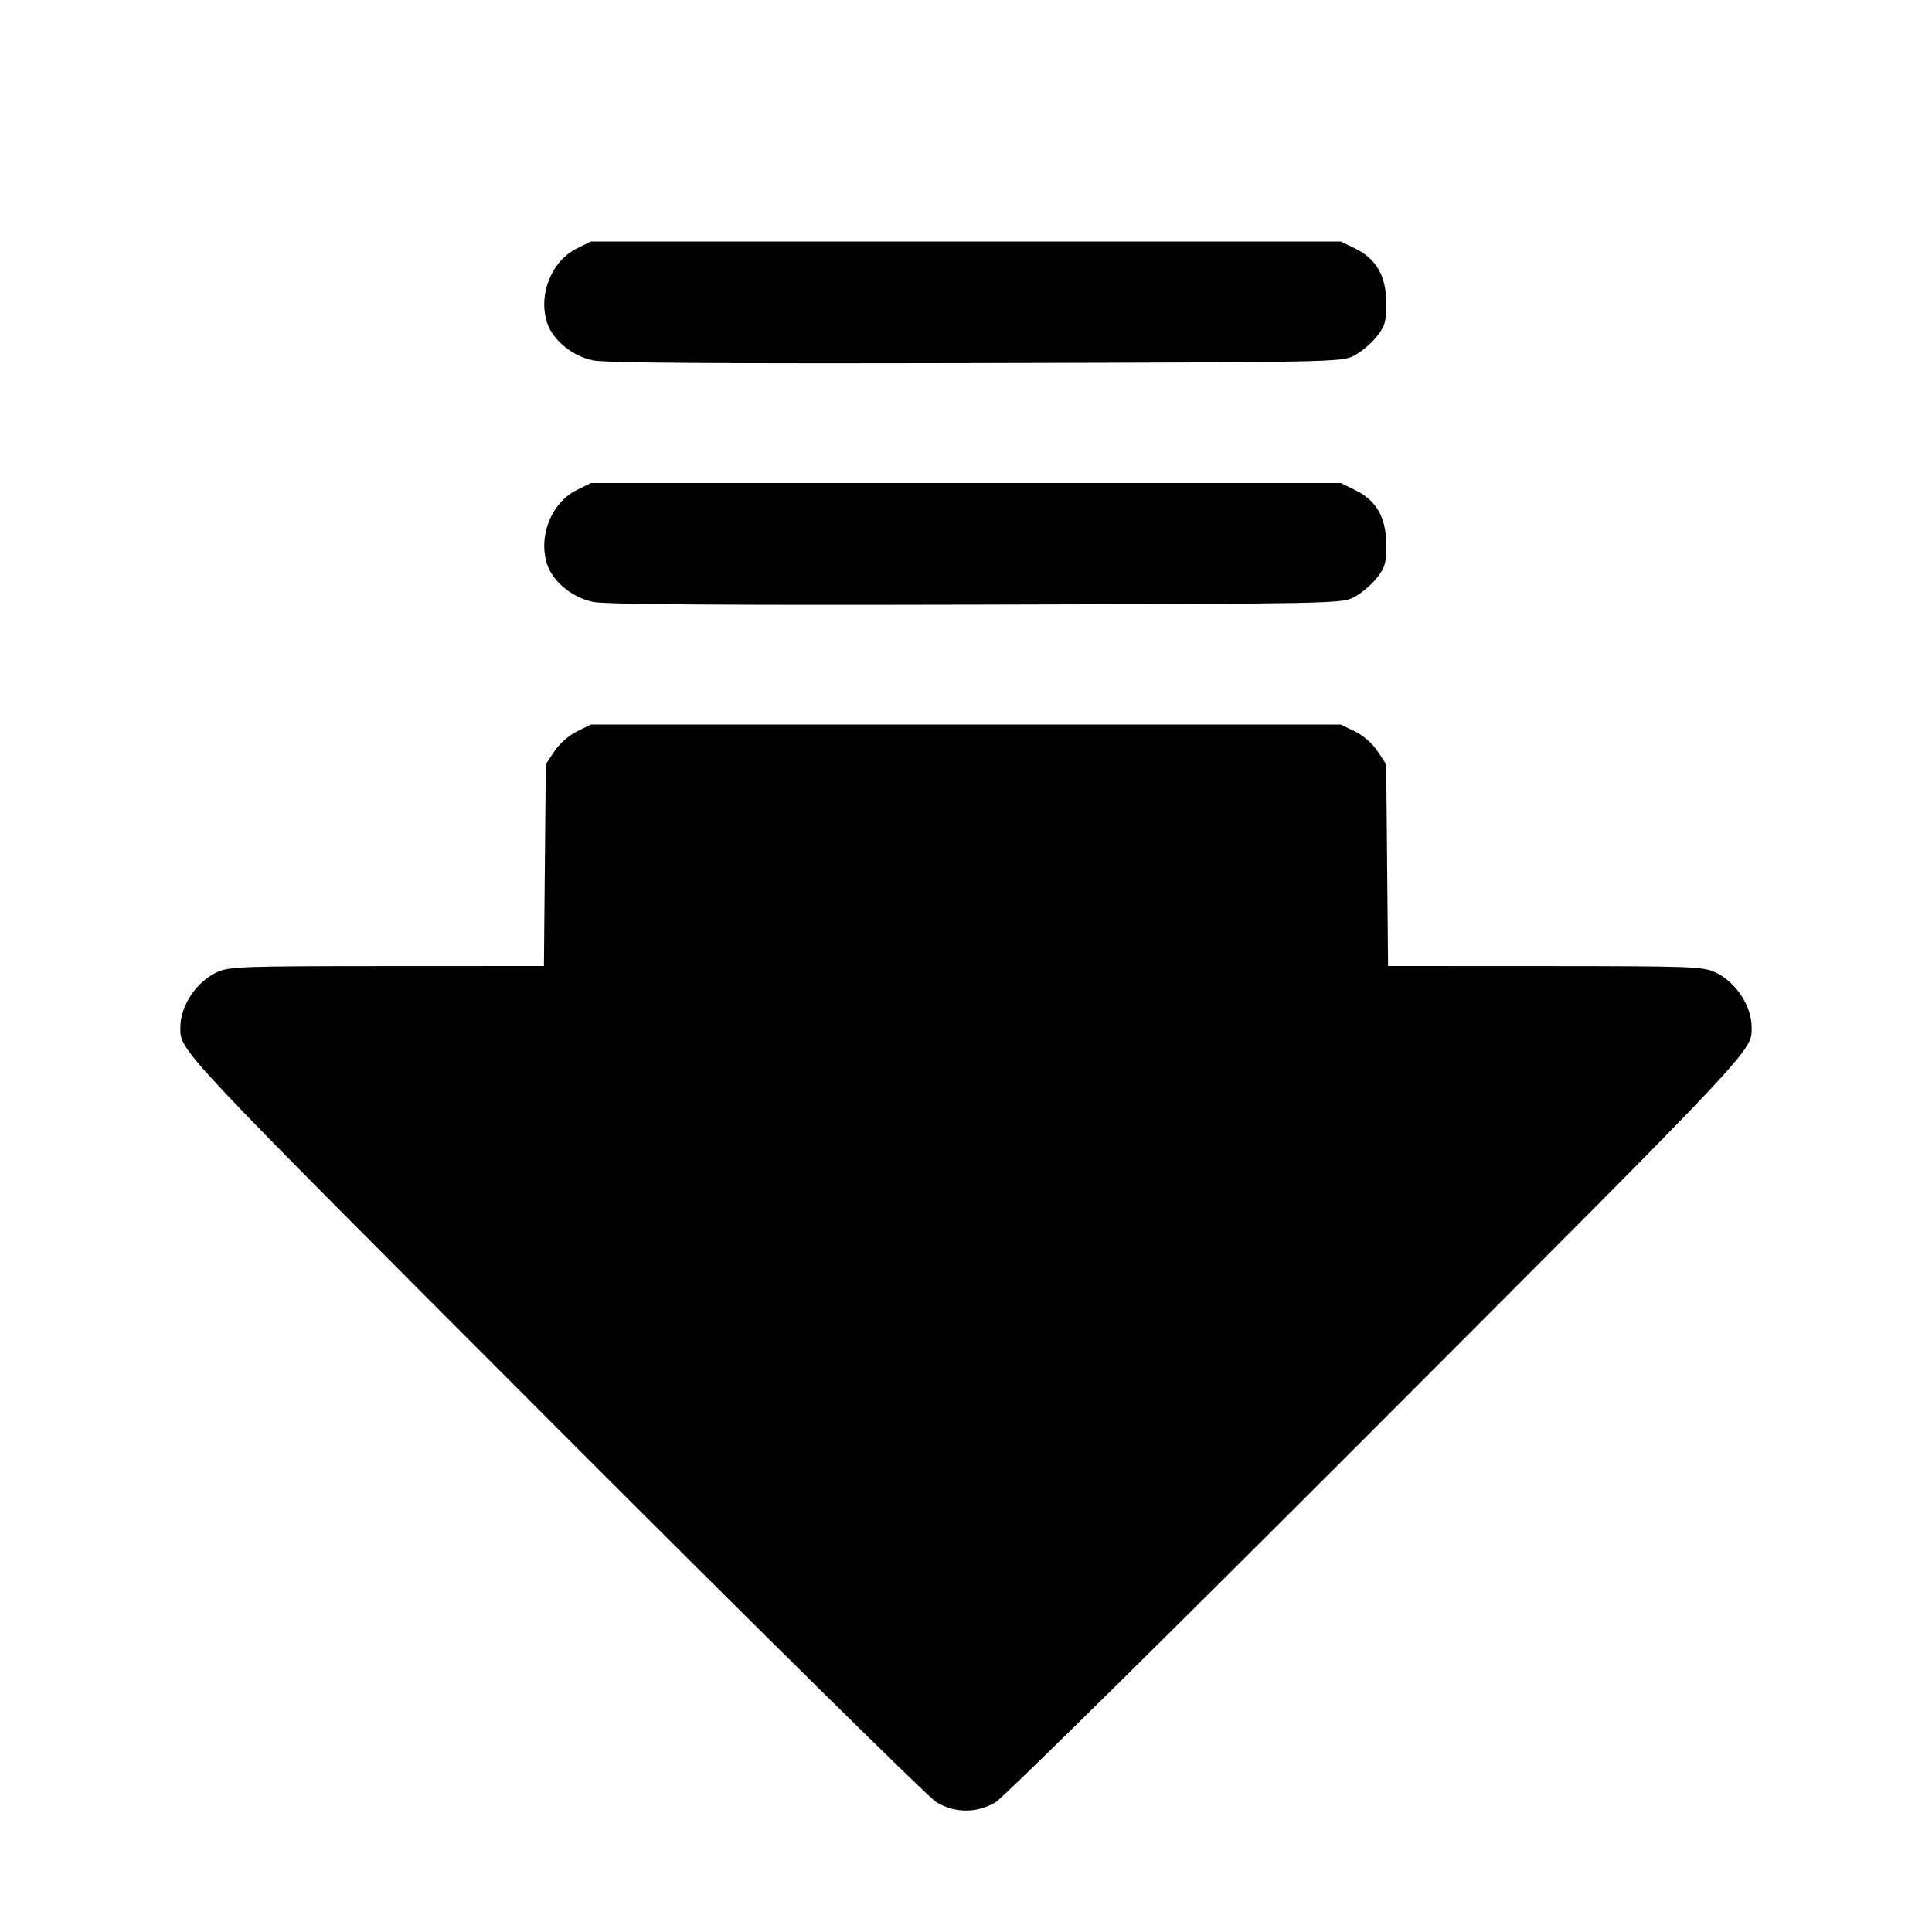 <svg fill="currentColor" viewBox="0 0 256 256" xmlns="http://www.w3.org/2000/svg"><path d="M76.445 32.916 C 73.050 34.596,71.272 39.060,72.508 42.802 C 73.258 45.077,75.846 47.190,78.575 47.757 C 80.194 48.093,94.984 48.197,129.284 48.116 C 176.744 48.002,177.740 47.983,179.386 47.147 C 180.310 46.677,181.654 45.556,182.373 44.654 C 183.539 43.190,183.680 42.705,183.680 40.143 C 183.680 36.561,182.373 34.286,179.520 32.905 L 177.651 32.000 127.972 32.000 L 78.293 32.001 76.445 32.916 M76.445 64.916 C 73.050 66.596,71.272 71.060,72.508 74.802 C 73.258 77.077,75.846 79.190,78.575 79.757 C 80.194 80.093,94.984 80.197,129.284 80.116 C 176.744 80.002,177.740 79.983,179.386 79.147 C 180.310 78.677,181.654 77.556,182.373 76.654 C 183.539 75.190,183.680 74.705,183.680 72.143 C 183.680 68.561,182.373 66.286,179.520 64.905 L 177.651 64.000 127.972 64.000 L 78.293 64.001 76.445 64.916 M76.445 96.916 C 75.364 97.451,74.124 98.544,73.458 99.550 L 72.320 101.269 72.196 114.635 L 72.072 128.000 51.289 128.009 C 32.049 128.018,30.379 128.077,28.782 128.802 C 26.044 130.046,23.898 133.255,23.898 136.107 C 23.898 139.304,22.890 138.231,73.528 188.935 C 100.320 215.761,123.063 238.199,124.068 238.798 C 126.556 240.277,129.444 240.277,131.932 238.798 C 132.937 238.199,155.680 215.761,182.472 188.935 C 233.110 138.231,232.102 139.304,232.102 136.107 C 232.102 133.255,229.956 130.046,227.218 128.802 C 225.621 128.077,223.951 128.018,204.711 128.009 L 183.928 128.000 183.804 114.635 L 183.680 101.269 182.535 99.540 C 181.845 98.499,180.645 97.450,179.520 96.905 L 177.651 96.000 127.972 96.000 L 78.293 96.001 76.445 96.916 " stroke="none" fill-rule="evenodd"></path></svg>